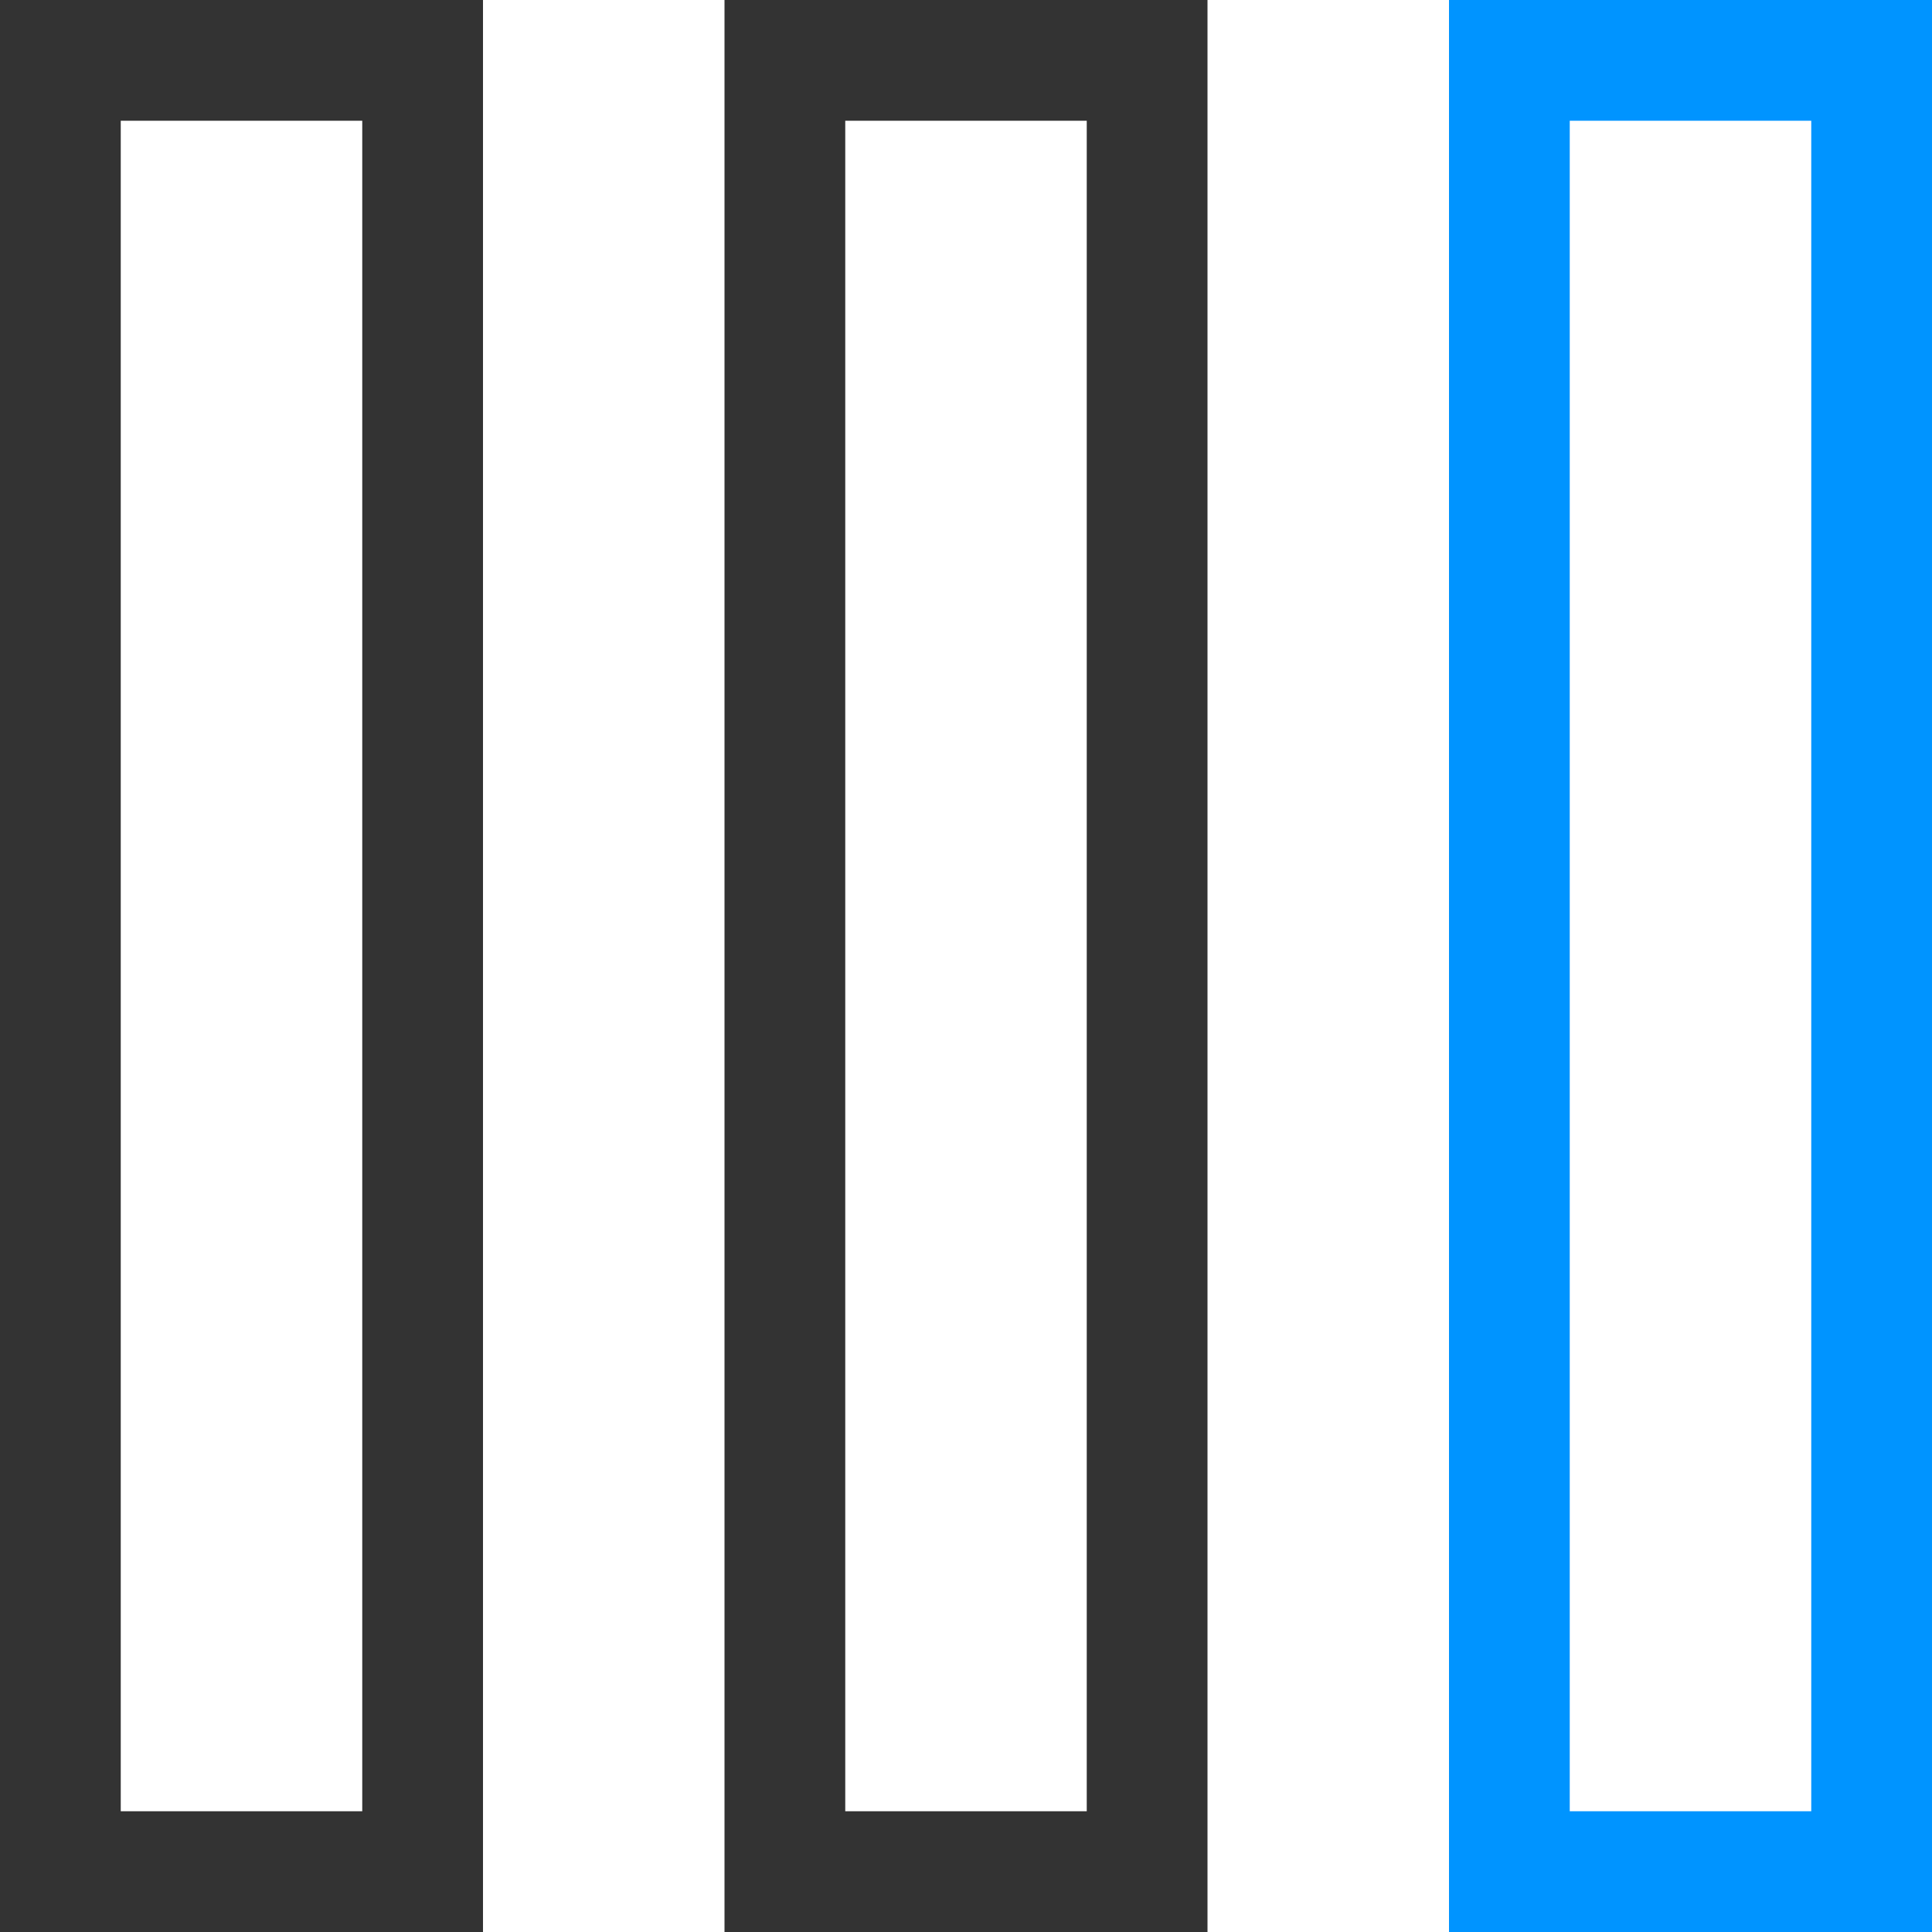 <?xml version="1.0" encoding="utf-8"?><svg xmlns="http://www.w3.org/2000/svg" viewBox="0 0 16 16" width="16" height="16"><path stroke="#333" fill="none" d="M0.5 0.5H3.5V15.5H0.5z"/><path stroke="#333" fill="none" d="M6.5 0.5H9.5V15.5H6.5z"/><path stroke="#0094ff" fill="none" d="M12.5 0.5H15.5V15.5H12.5z"/></svg>